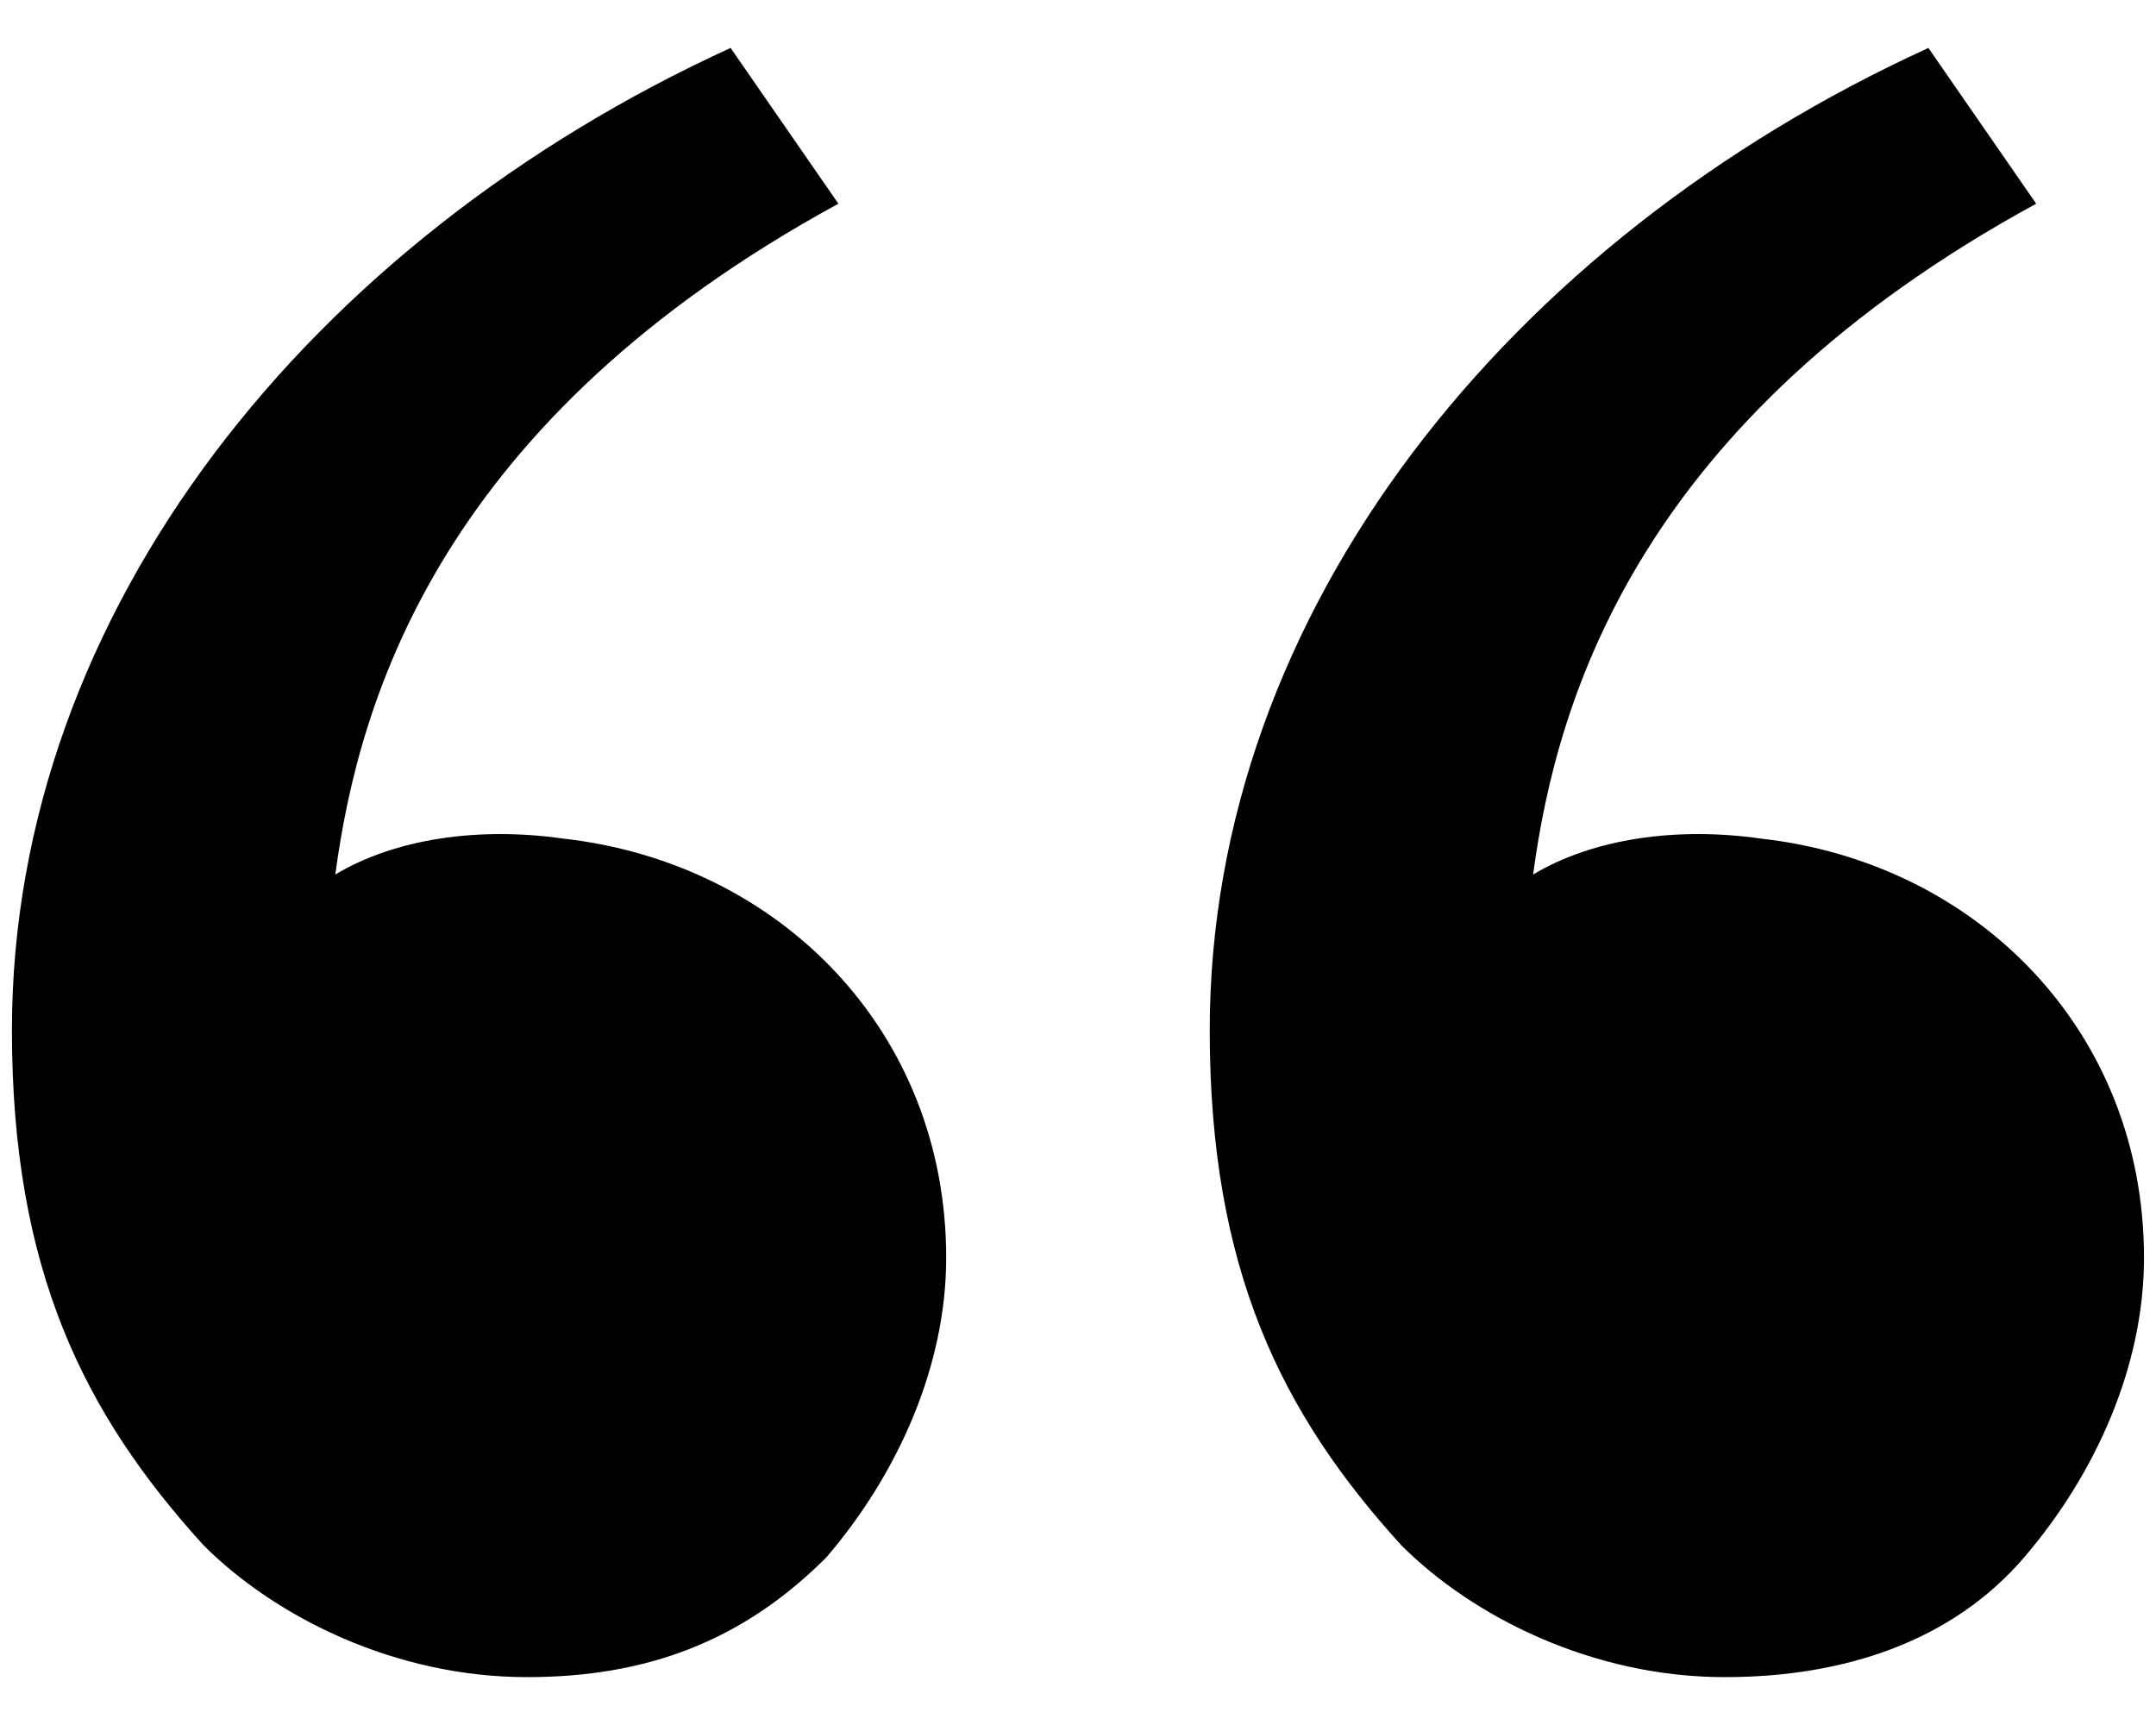 <svg width="30" height="24" viewBox="0 0 30 24" fill="none" xmlns="http://www.w3.org/2000/svg">
<path d="M2.833 21.5C1.166 19.667 0.166 17.667 0.166 14.334C0.166 8.5 4.333 3.334 10.166 0.667L11.666 2.834C6.166 5.834 4.999 9.667 4.666 12.167C5.499 11.667 6.666 11.5 7.833 11.667C10.833 12 13.166 14.334 13.166 17.5C13.166 19 12.499 20.5 11.499 21.667C10.333 22.834 8.999 23.334 7.333 23.334C5.499 23.334 3.833 22.5 2.833 21.5ZM19.499 21.5C17.833 19.667 16.833 17.667 16.833 14.334C16.833 8.5 20.999 3.334 26.833 0.667L28.333 2.834C22.833 5.834 21.666 9.667 21.333 12.167C22.166 11.667 23.333 11.5 24.499 11.667C27.499 12 29.833 14.334 29.833 17.5C29.833 19 29.166 20.5 28.166 21.667C27.166 22.834 25.666 23.334 23.999 23.334C22.166 23.334 20.499 22.5 19.499 21.5Z" fill="black"/>
</svg>
